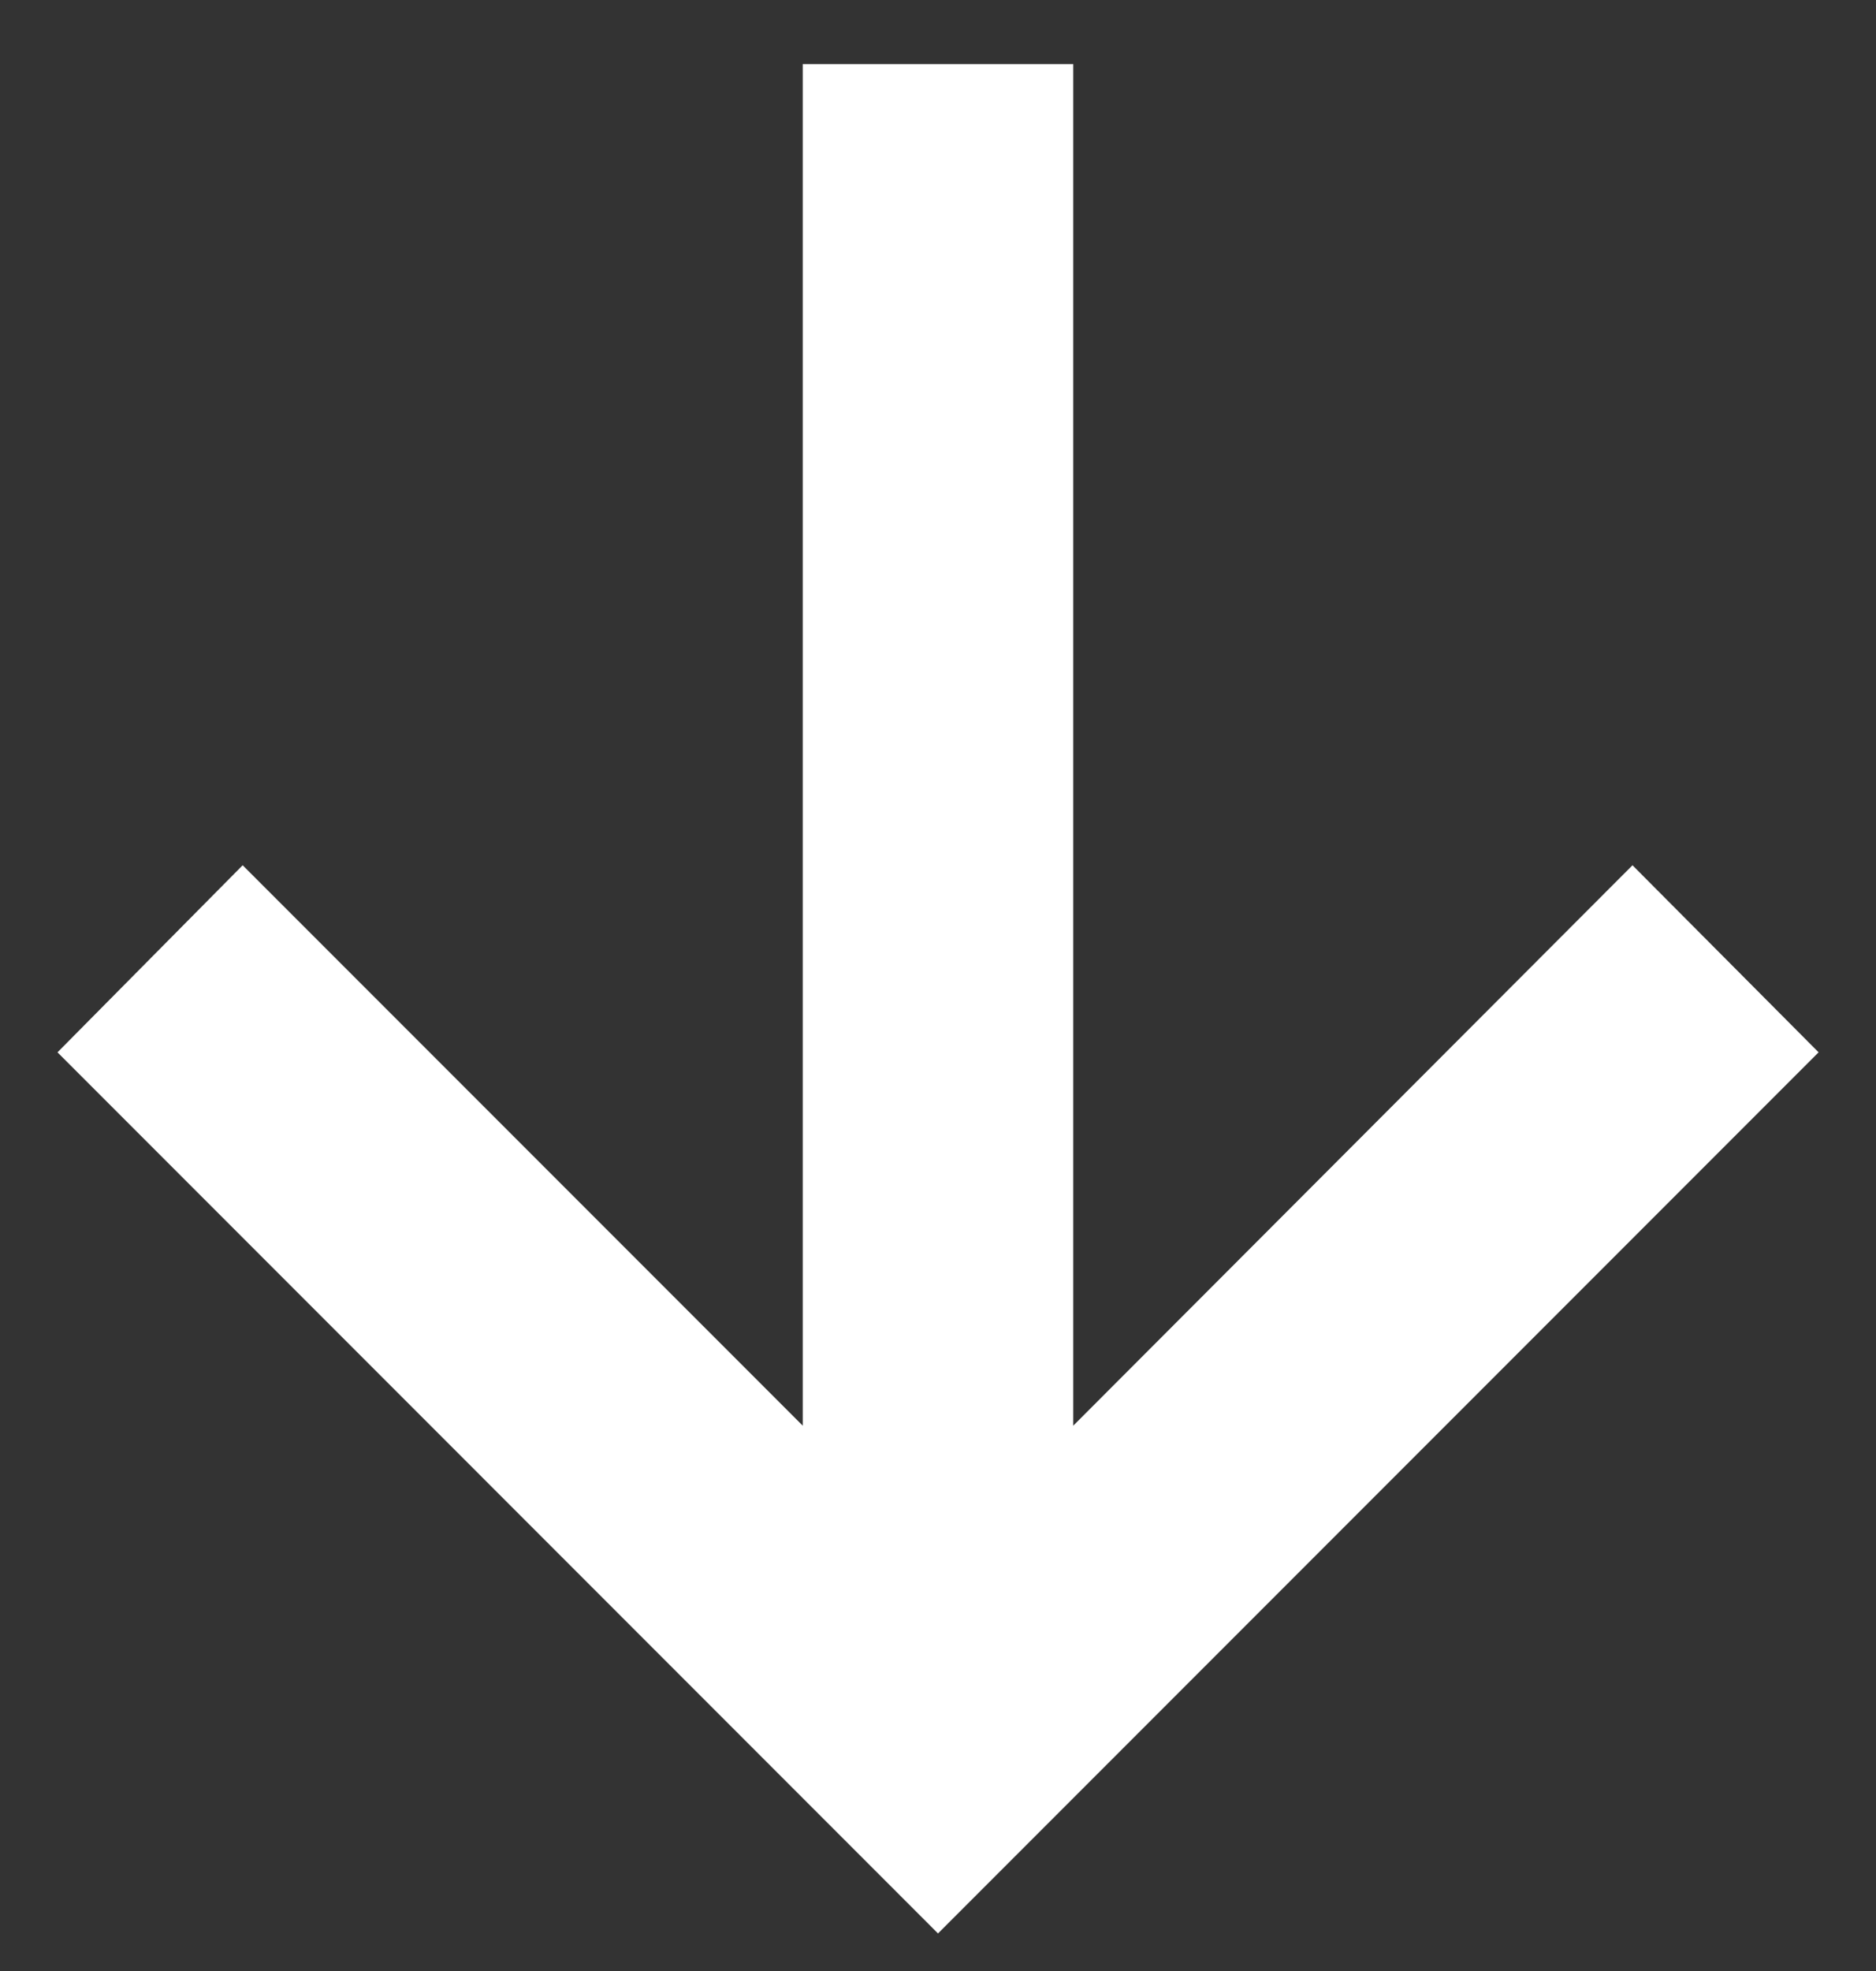 <svg width="20" height="21" viewBox="0 0 20 21" fill="none" xmlns="http://www.w3.org/2000/svg">
<rect x="0" y="0" width="20" height="21" fill="#333333" stroke="none"/>
<path d="M19.388 11.212L10 20.6L0.613 11.212L2.587 9.219L8.558 15.19V0.683H11.442V15.19L17.404 9.219L19.388 11.212Z" fill="white"/>
</svg>
